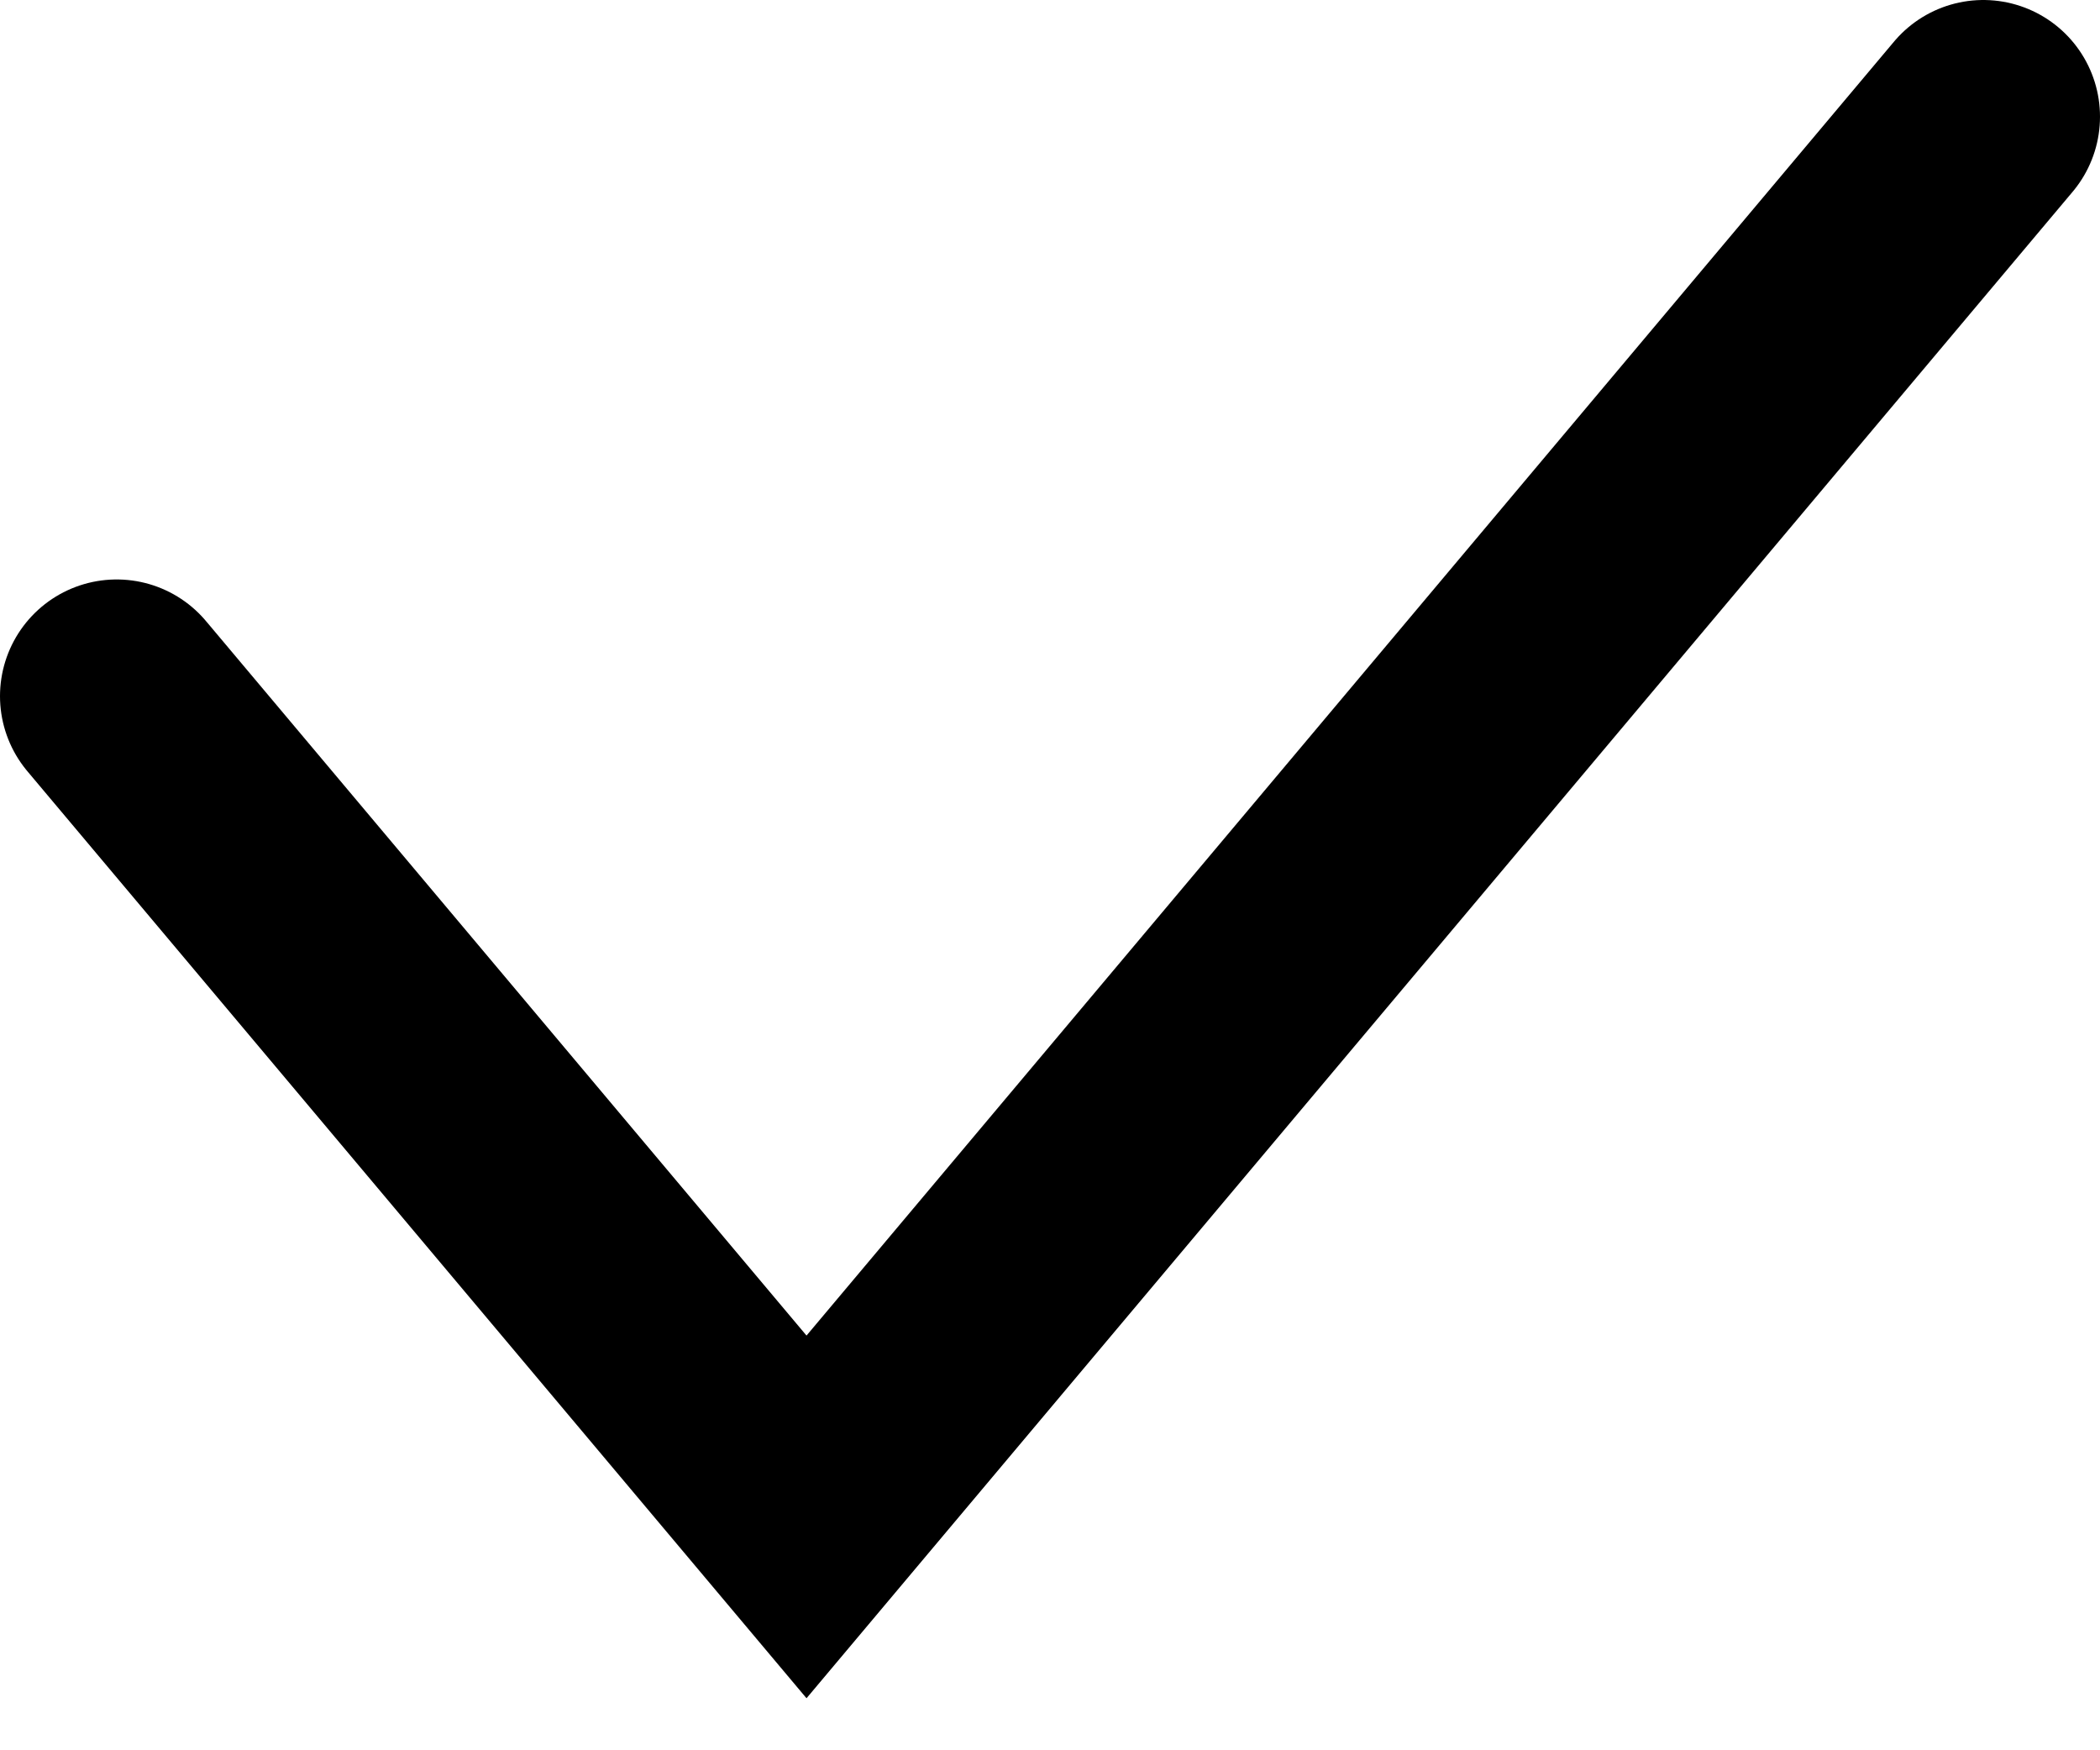 <svg width="18" height="15" viewBox="0 0 18 15" fill="none" xmlns="http://www.w3.org/2000/svg">
<path id="Vector 9" d="M1 5.966L6.913 13L17 1" stroke="black" stroke-width="2" stroke-linecap="round"/>
</svg>
